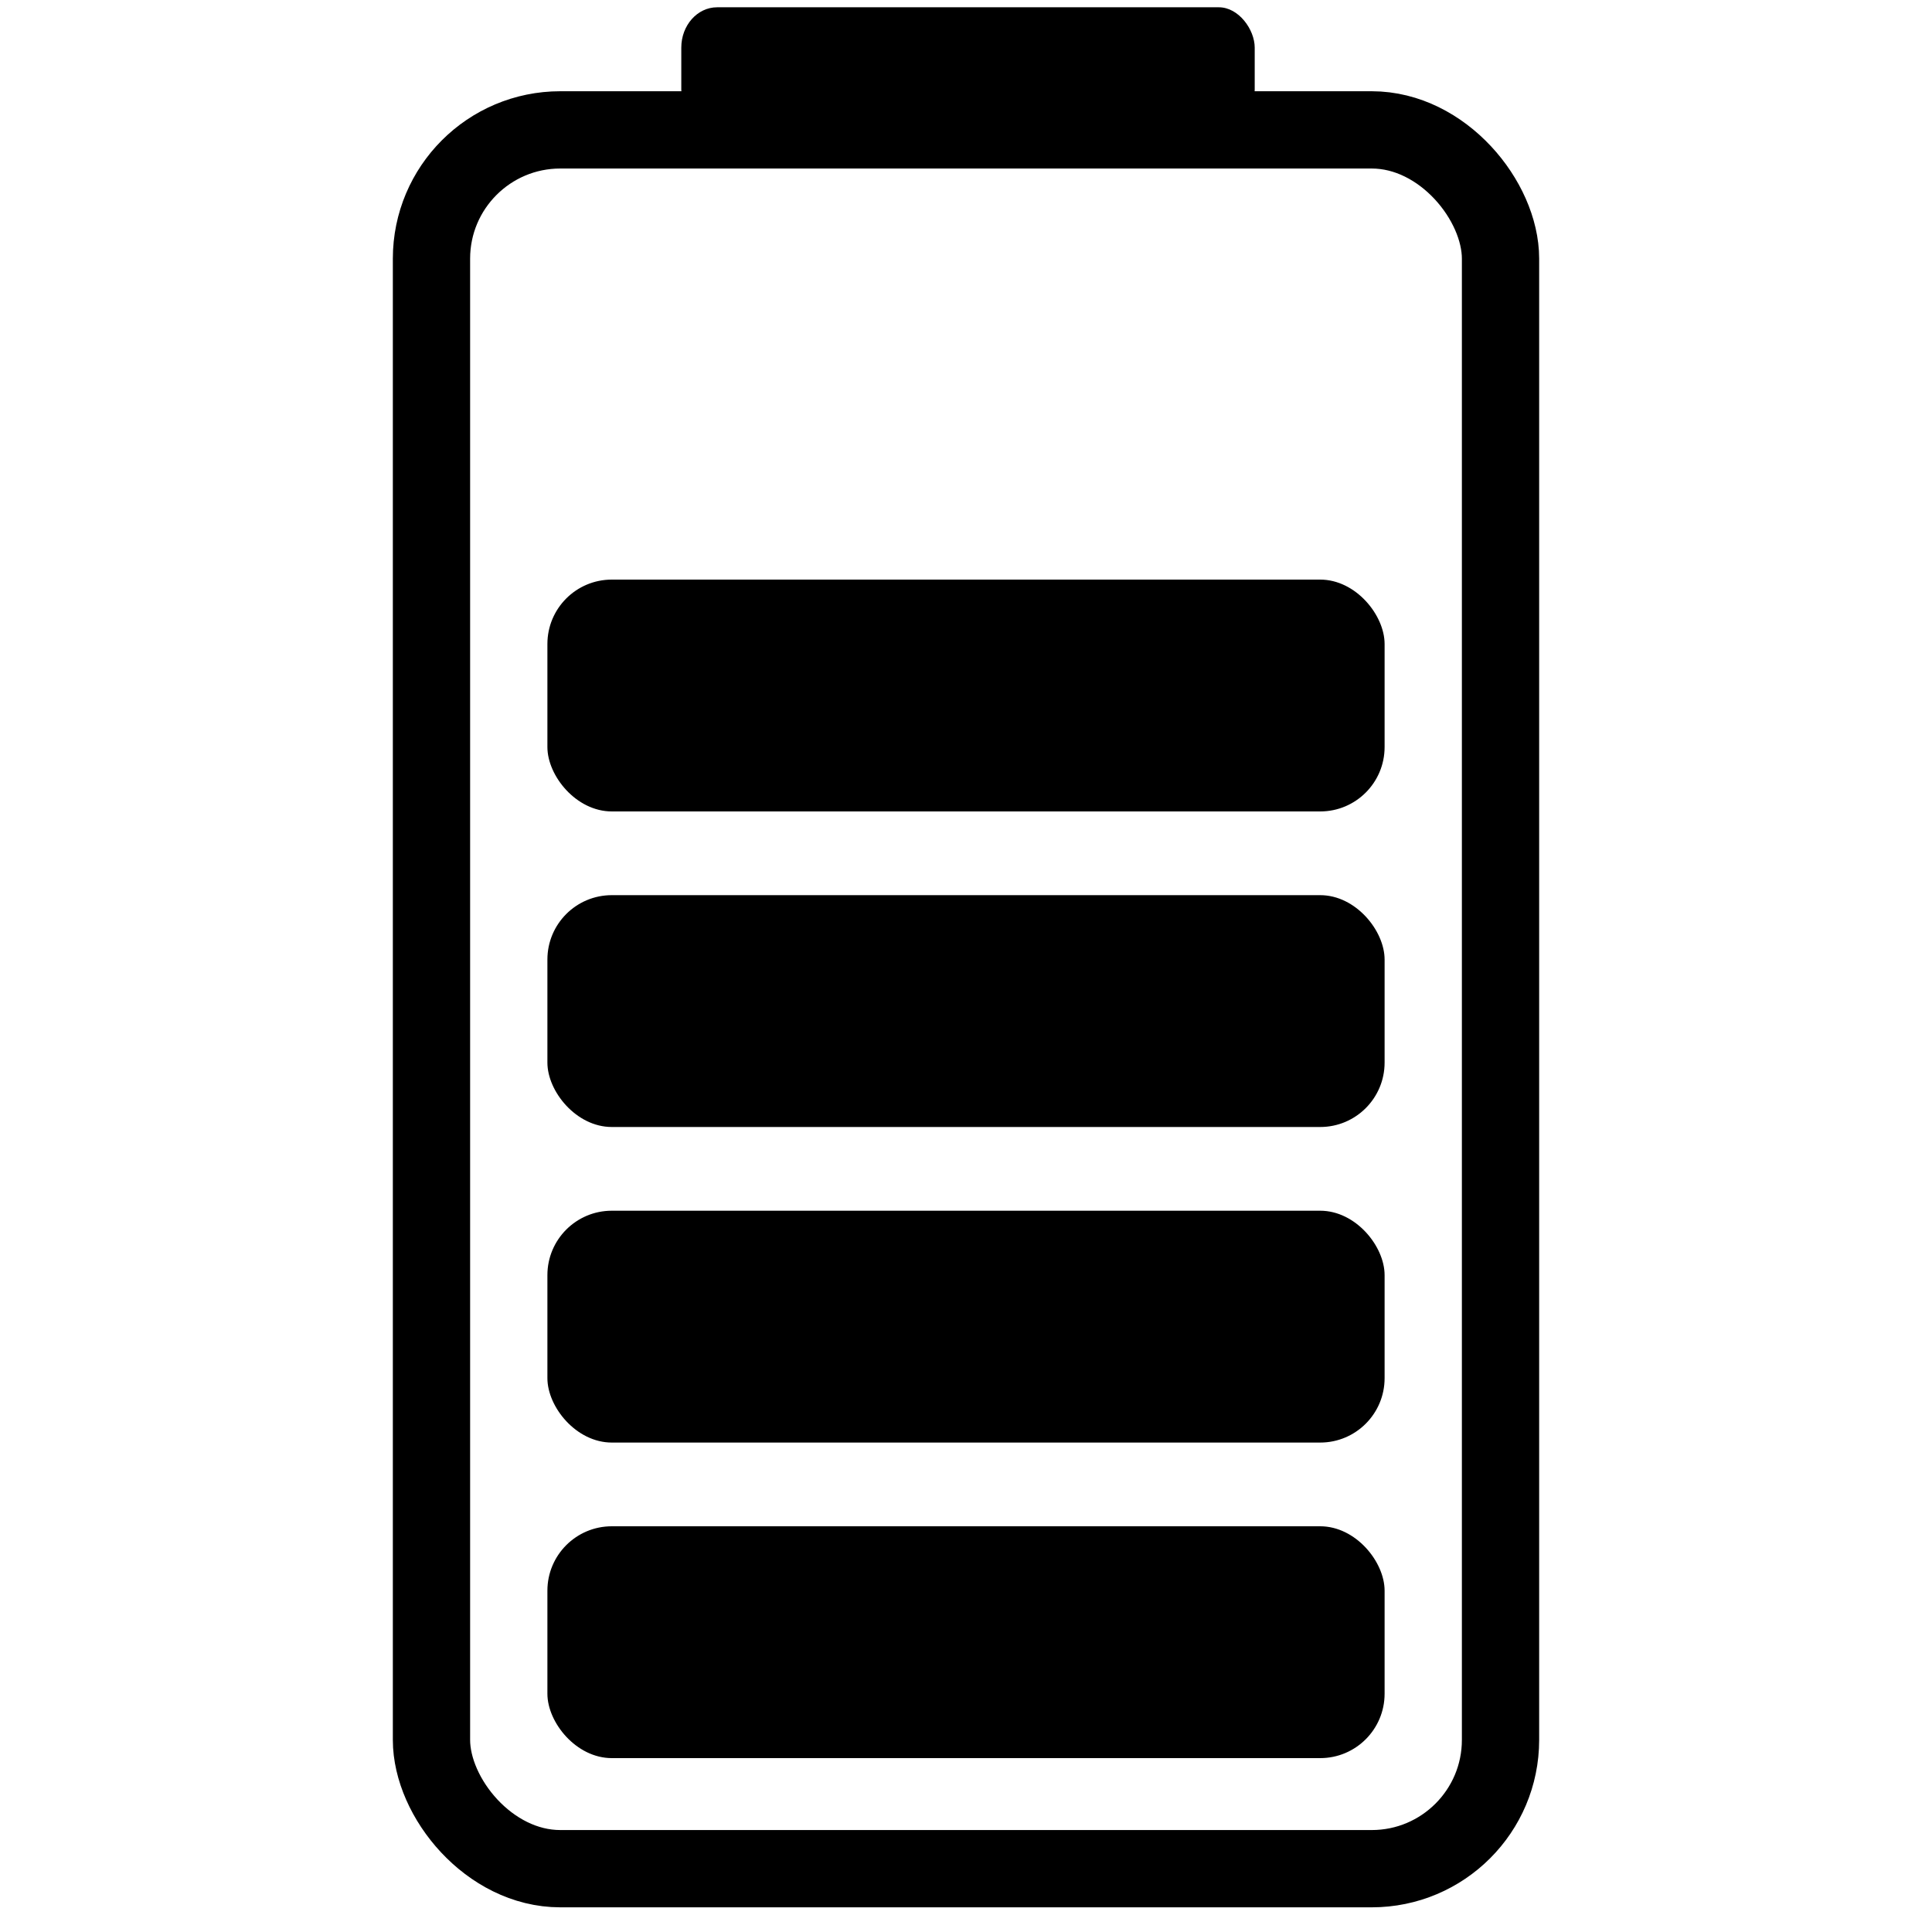<svg id="eQ7n1kzh46v1" xmlns="http://www.w3.org/2000/svg" xmlns:xlink="http://www.w3.org/1999/xlink" viewBox="0 0 300 300" shape-rendering="geometricPrecision" text-rendering="geometricPrecision"><rect width="166" height="270" rx="20" ry="20" transform="translate(67 20.168)" fill="none" stroke="#000" stroke-width="12" stroke-linecap="round"/><rect width="80" height="15.195" rx="5" ry="5" transform="matrix(1.113 0 0 1.253 105.791 1.131)" stroke="#000" stroke-width="0" stroke-linejoin="round"/><rect width="130" height="36" rx="10" ry="10" transform="translate(85 90)" stroke="#000" stroke-width="0" stroke-linejoin="round"/><rect width="130" height="36" rx="10" ry="10" transform="translate(85 139)" stroke="#000" stroke-width="0" stroke-linejoin="round"/><rect width="130" height="36" rx="10" ry="10" transform="translate(85 188)" stroke="#000" stroke-width="0" stroke-linejoin="round"/><rect width="130" height="36" rx="10" ry="10" transform="translate(85 237)" stroke="#000" stroke-width="0" stroke-linejoin="round"/></svg>
